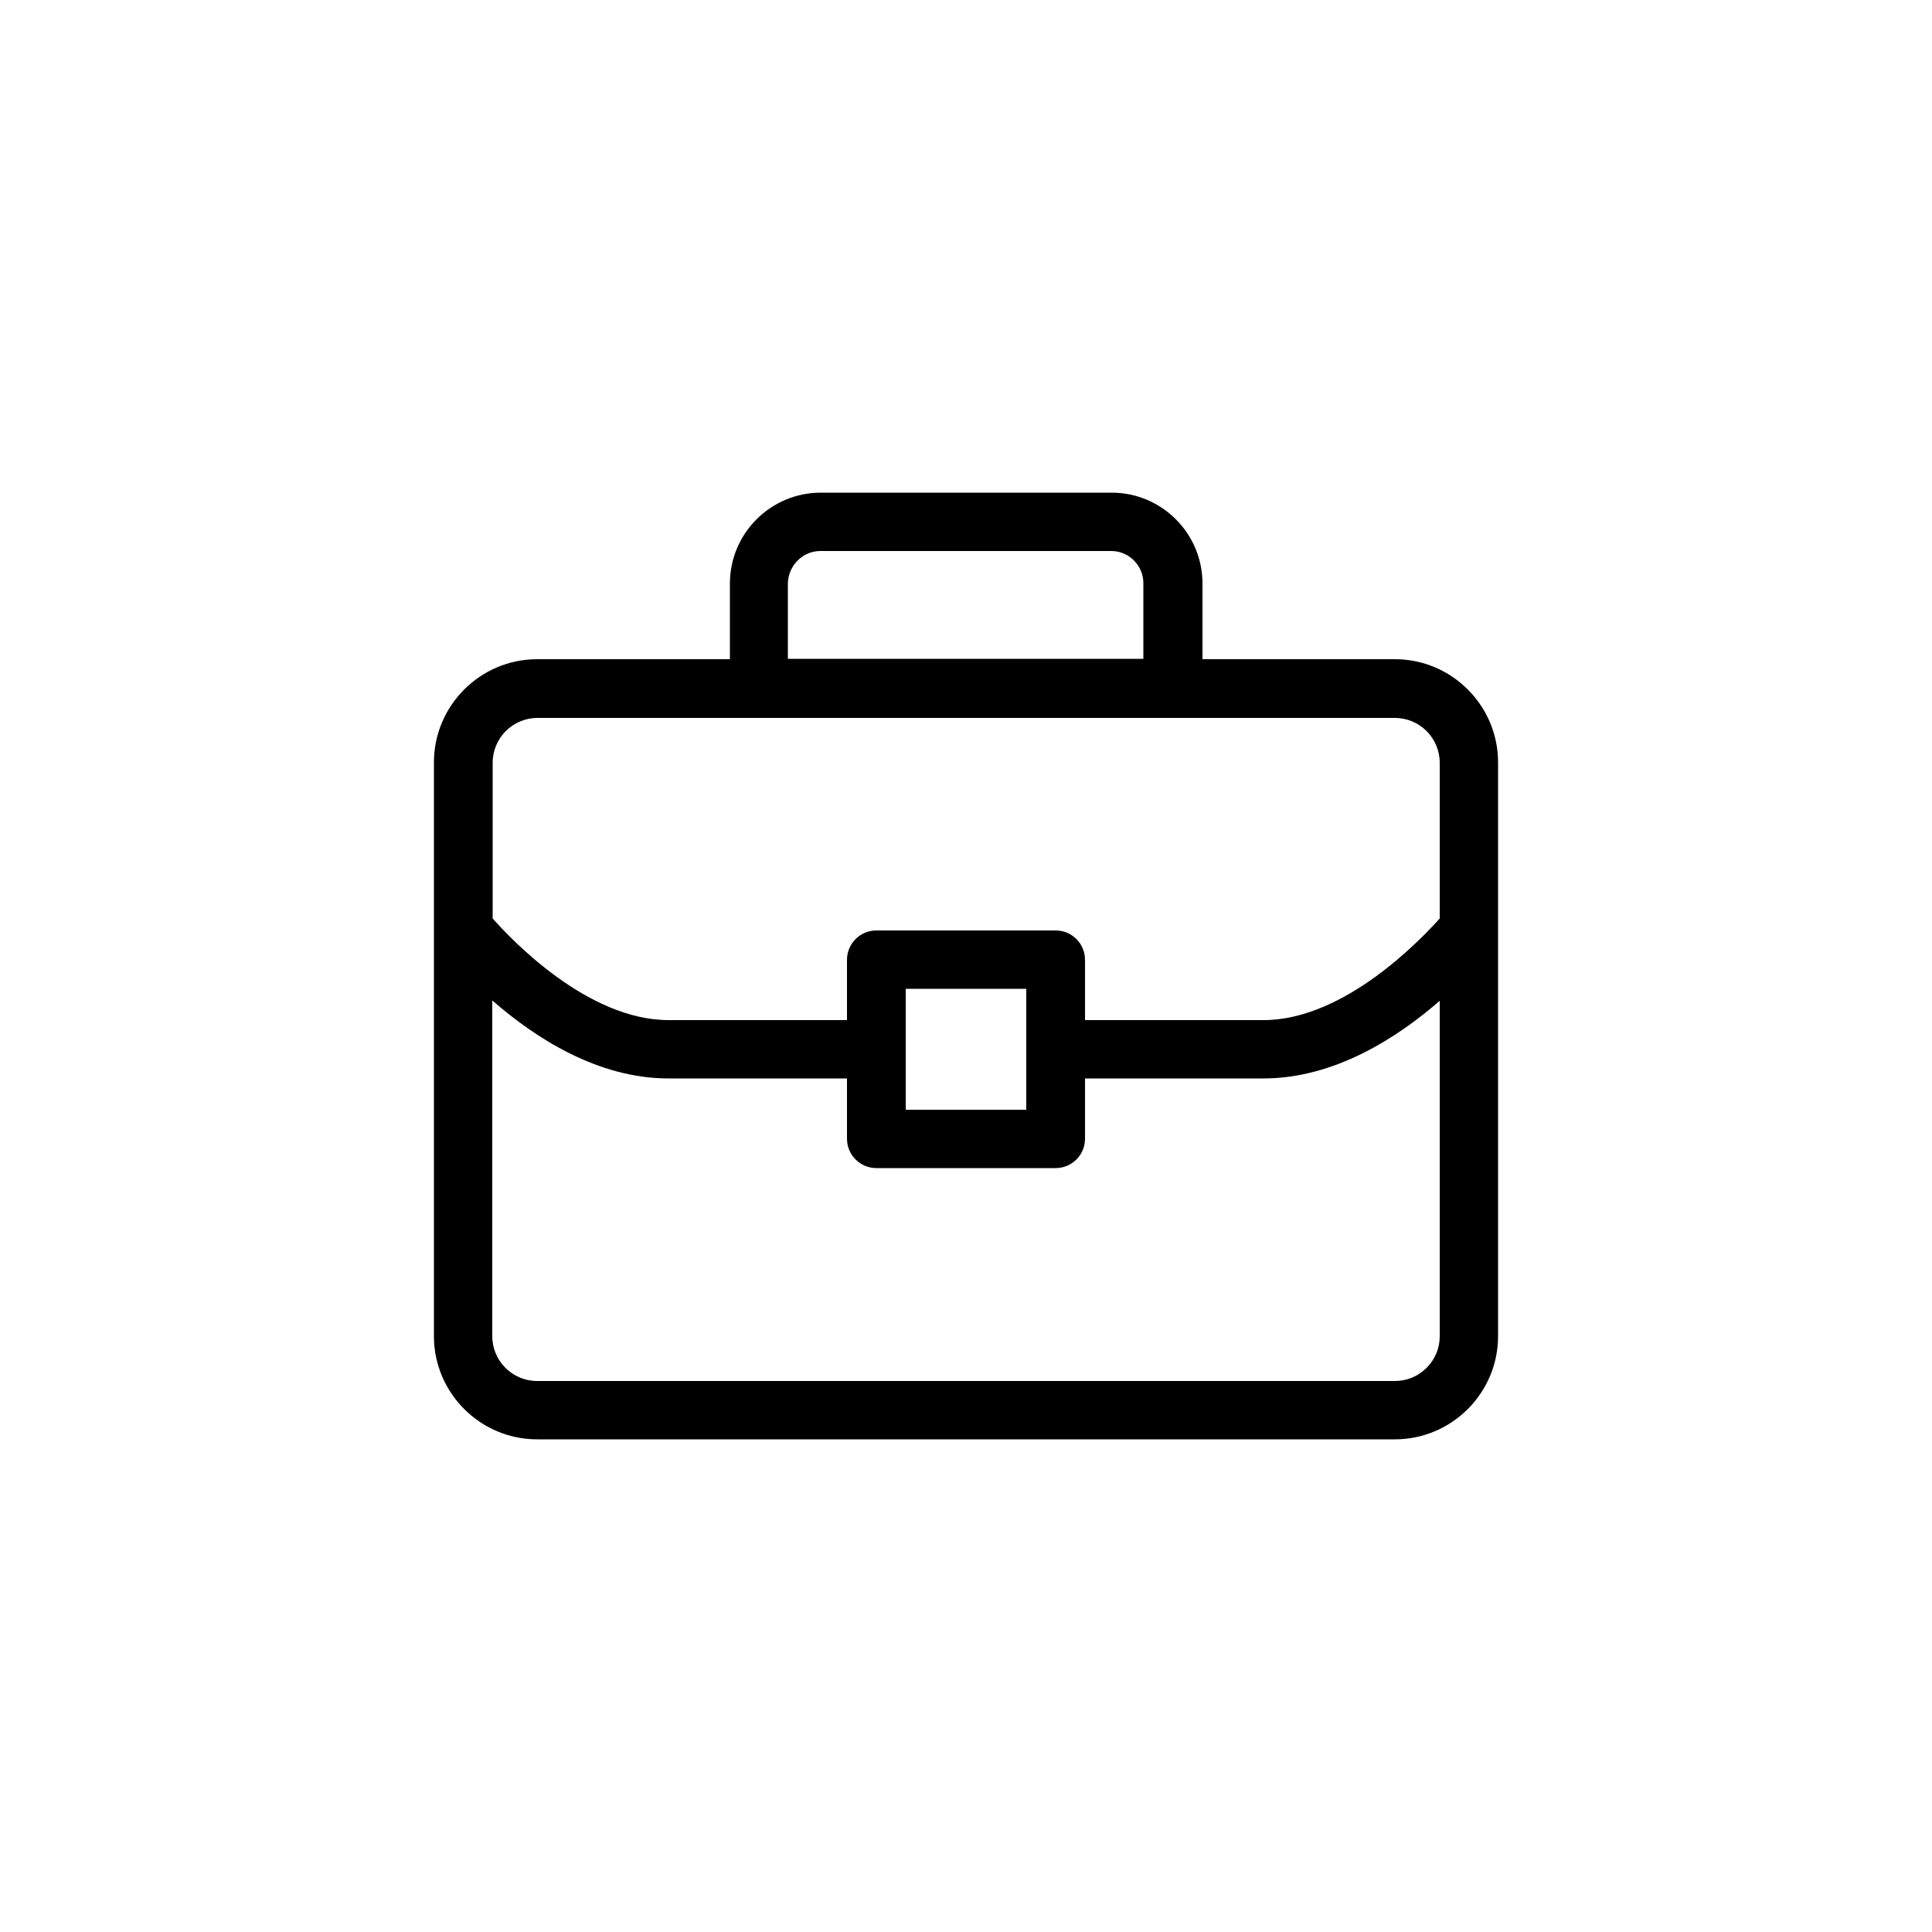 <?xml version="1.0" encoding="utf-8"?>
<!-- Generator: Adobe Illustrator 23.0.2, SVG Export Plug-In . SVG Version: 6.00 Build 0)  -->
<svg version="1.2" baseProfile="tiny" id="Layer_1" xmlns="http://www.w3.org/2000/svg" xmlns:xlink="http://www.w3.org/1999/xlink"
	 x="0px" y="0px" viewBox="0 0 50 50" xml:space="preserve">
<path d="M36.1,17.06h-4.98V15.1c0-1.29-1.05-2.35-2.35-2.35h-7.53c-1.29,0-2.35,1.05-2.35,2.35v1.96H13.9
	c-1.47,0-2.67,1.2-2.67,2.67v14.85c0,1.47,1.2,2.67,2.67,2.67H36.1c1.47,0,2.67-1.2,2.67-2.67V19.73
	C38.77,18.26,37.57,17.06,36.1,17.06z M21.23,14.26h7.53c0.46,0,0.83,0.38,0.83,0.83v1.96h-9.2V15.1
	C20.4,14.64,20.77,14.26,21.23,14.26z M26.56,25.59v3.13h-3.12v-3.13H26.56z M32.7,26.4h-4.62v-1.56c0-0.42-0.34-0.76-0.76-0.76
	h-4.64c-0.42,0-0.76,0.34-0.76,0.76v1.56H17.3c-2.11,0-4.1-2.12-4.55-2.63v-4.03c0-0.64,0.52-1.16,1.16-1.16H36.1
	c0.64,0,1.16,0.52,1.16,1.16v4.03C36.8,24.28,34.81,26.4,32.7,26.4z M12.75,25.9c1.1,0.96,2.72,2.01,4.55,2.01h4.62v1.56
	c0,0.42,0.34,0.76,0.76,0.76h4.64c0.42,0,0.76-0.34,0.76-0.76v-1.56h4.62c1.83,0,3.46-1.05,4.56-2.01v8.68
	c0,0.31-0.12,0.6-0.34,0.82c-0.22,0.22-0.51,0.34-0.82,0.34H13.9c-0.64,0-1.16-0.52-1.16-1.16V25.9z"/>
</svg>
